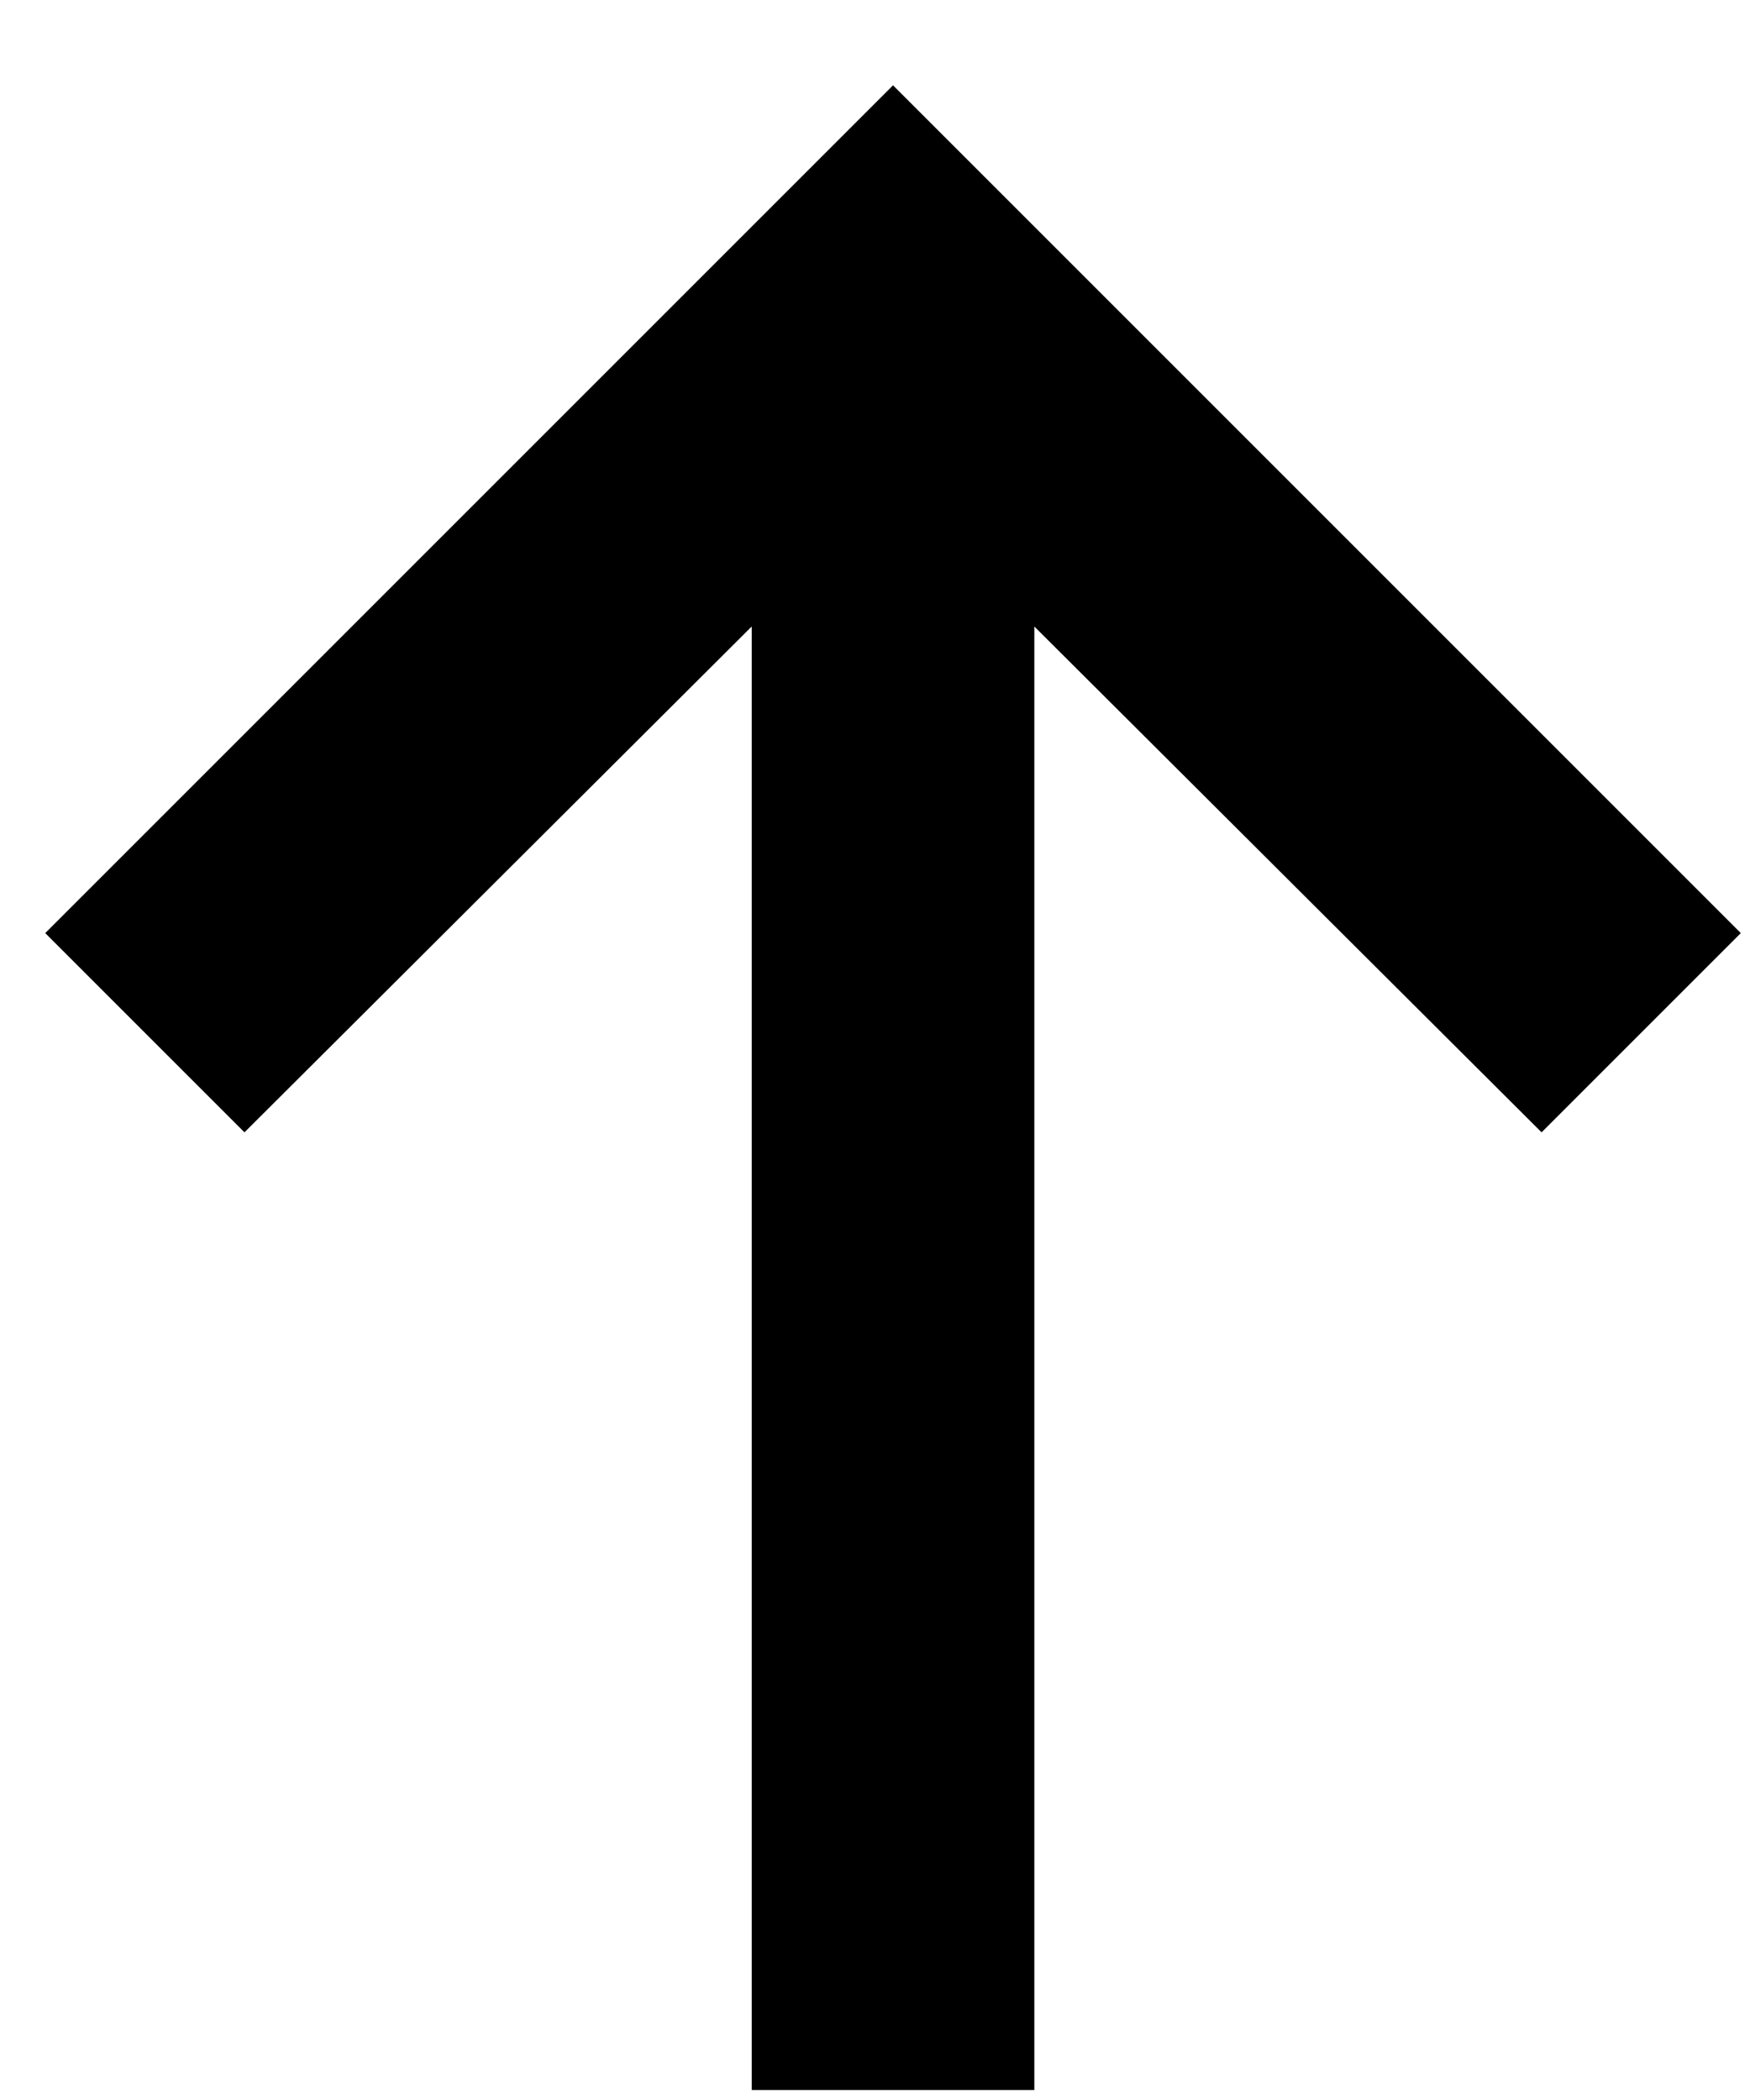 <svg width="20" height="24" viewBox="0 0 20 24" fill="none" xmlns="http://www.w3.org/2000/svg">
  <path d="M11.821 7.16L17.618 12.941L19.895 10.664L10.206 0.975L0.517 10.664L2.794 12.941L8.591 7.16V23.886H11.821V7.16Z" fill="currentColor" />
</svg>